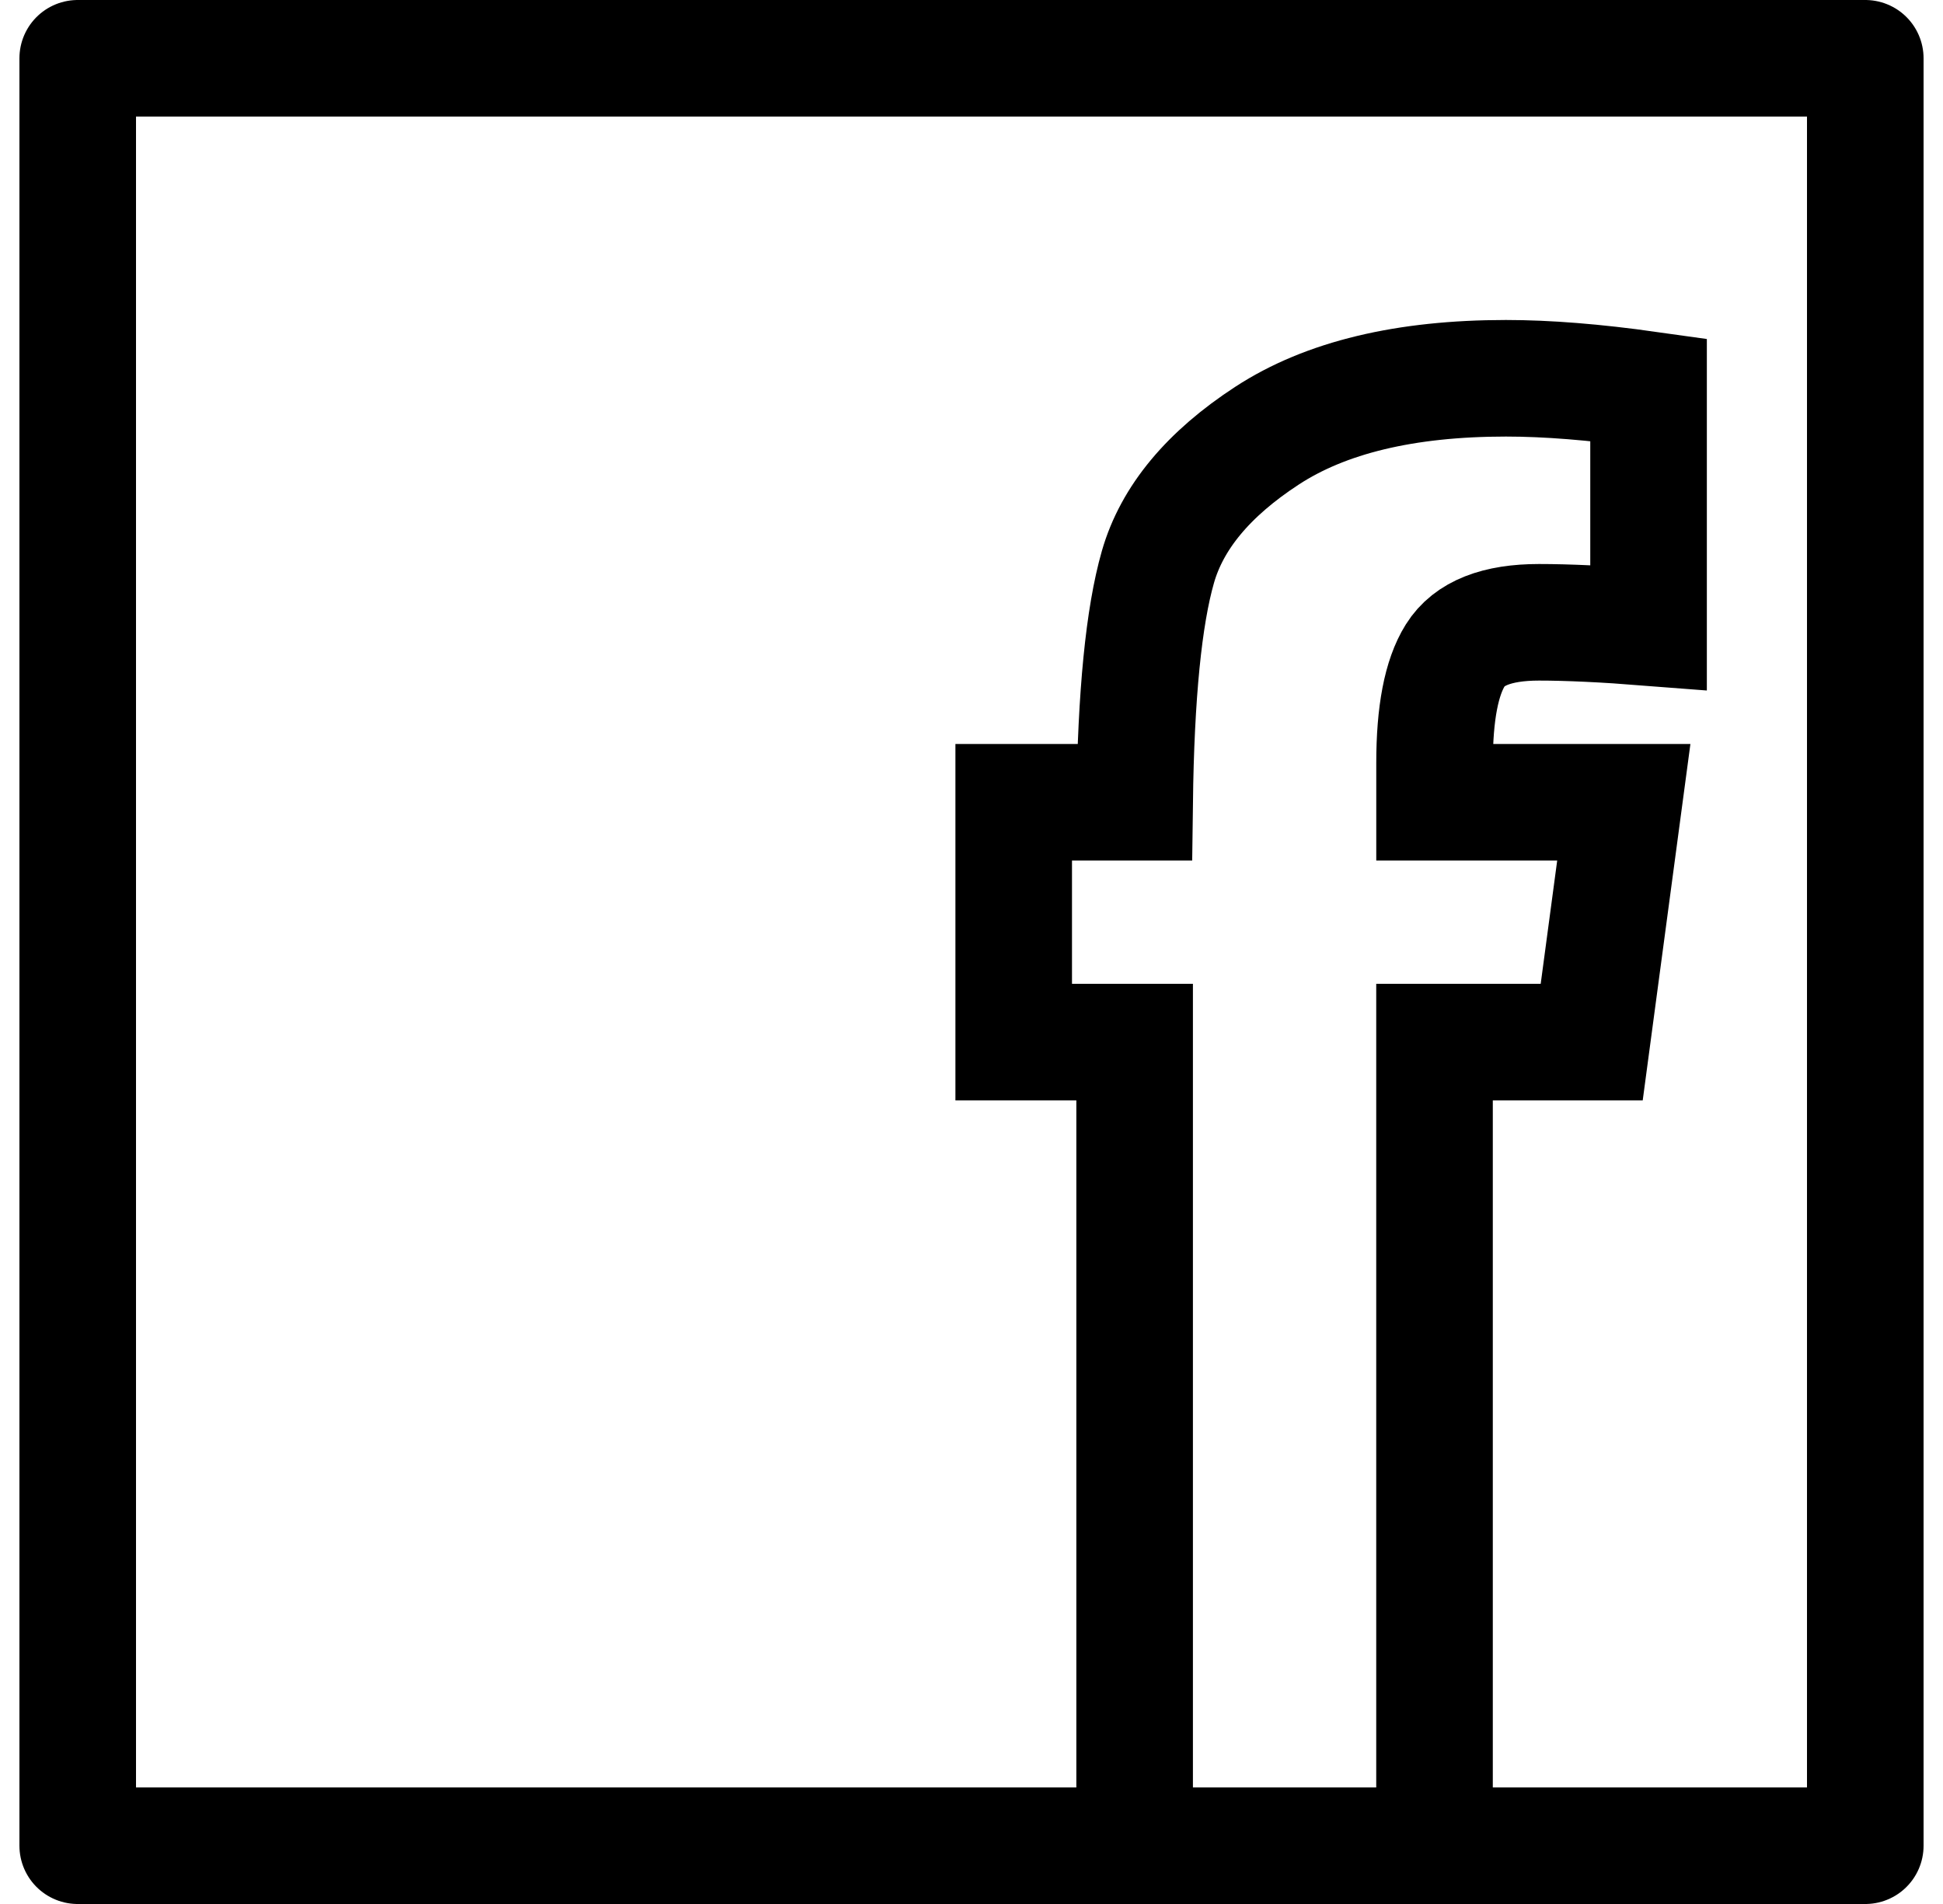 <svg width="50" height="49" viewBox="0 0 50 49" fill="none" xmlns="http://www.w3.org/2000/svg">
<g clip-path="url(#clip0_1_186)">
<path d="M36.915 26.819V47.521H29.198V26.819H26.086V20.646H29.198C29.233 17.878 29.433 15.861 29.797 14.591C30.16 13.323 31.096 12.196 32.605 11.212C34.112 10.228 36.162 9.735 38.752 9.735C39.815 9.735 41.039 9.833 42.423 10.028V16.148C41.288 16.059 40.348 16.015 39.602 16.015C38.52 16.015 37.801 16.298 37.448 16.866C37.093 17.434 36.916 18.356 36.916 19.634V20.646H41.786L40.96 26.819H36.915Z" stroke="black" stroke-width="3" stroke-miterlimit="10" stroke-linecap="round"/>
<path d="M48 1.5H2V47.5H48V1.5Z" stroke="black" stroke-width="3" stroke-miterlimit="10" stroke-linecap="round" stroke-linejoin="round"/>
</g>
<defs>
<clipPath id="clip0_1_186">
<rect width="49" height="49" fill="white" transform="translate(0.5)"/>
</clipPath>
</defs>
</svg>
